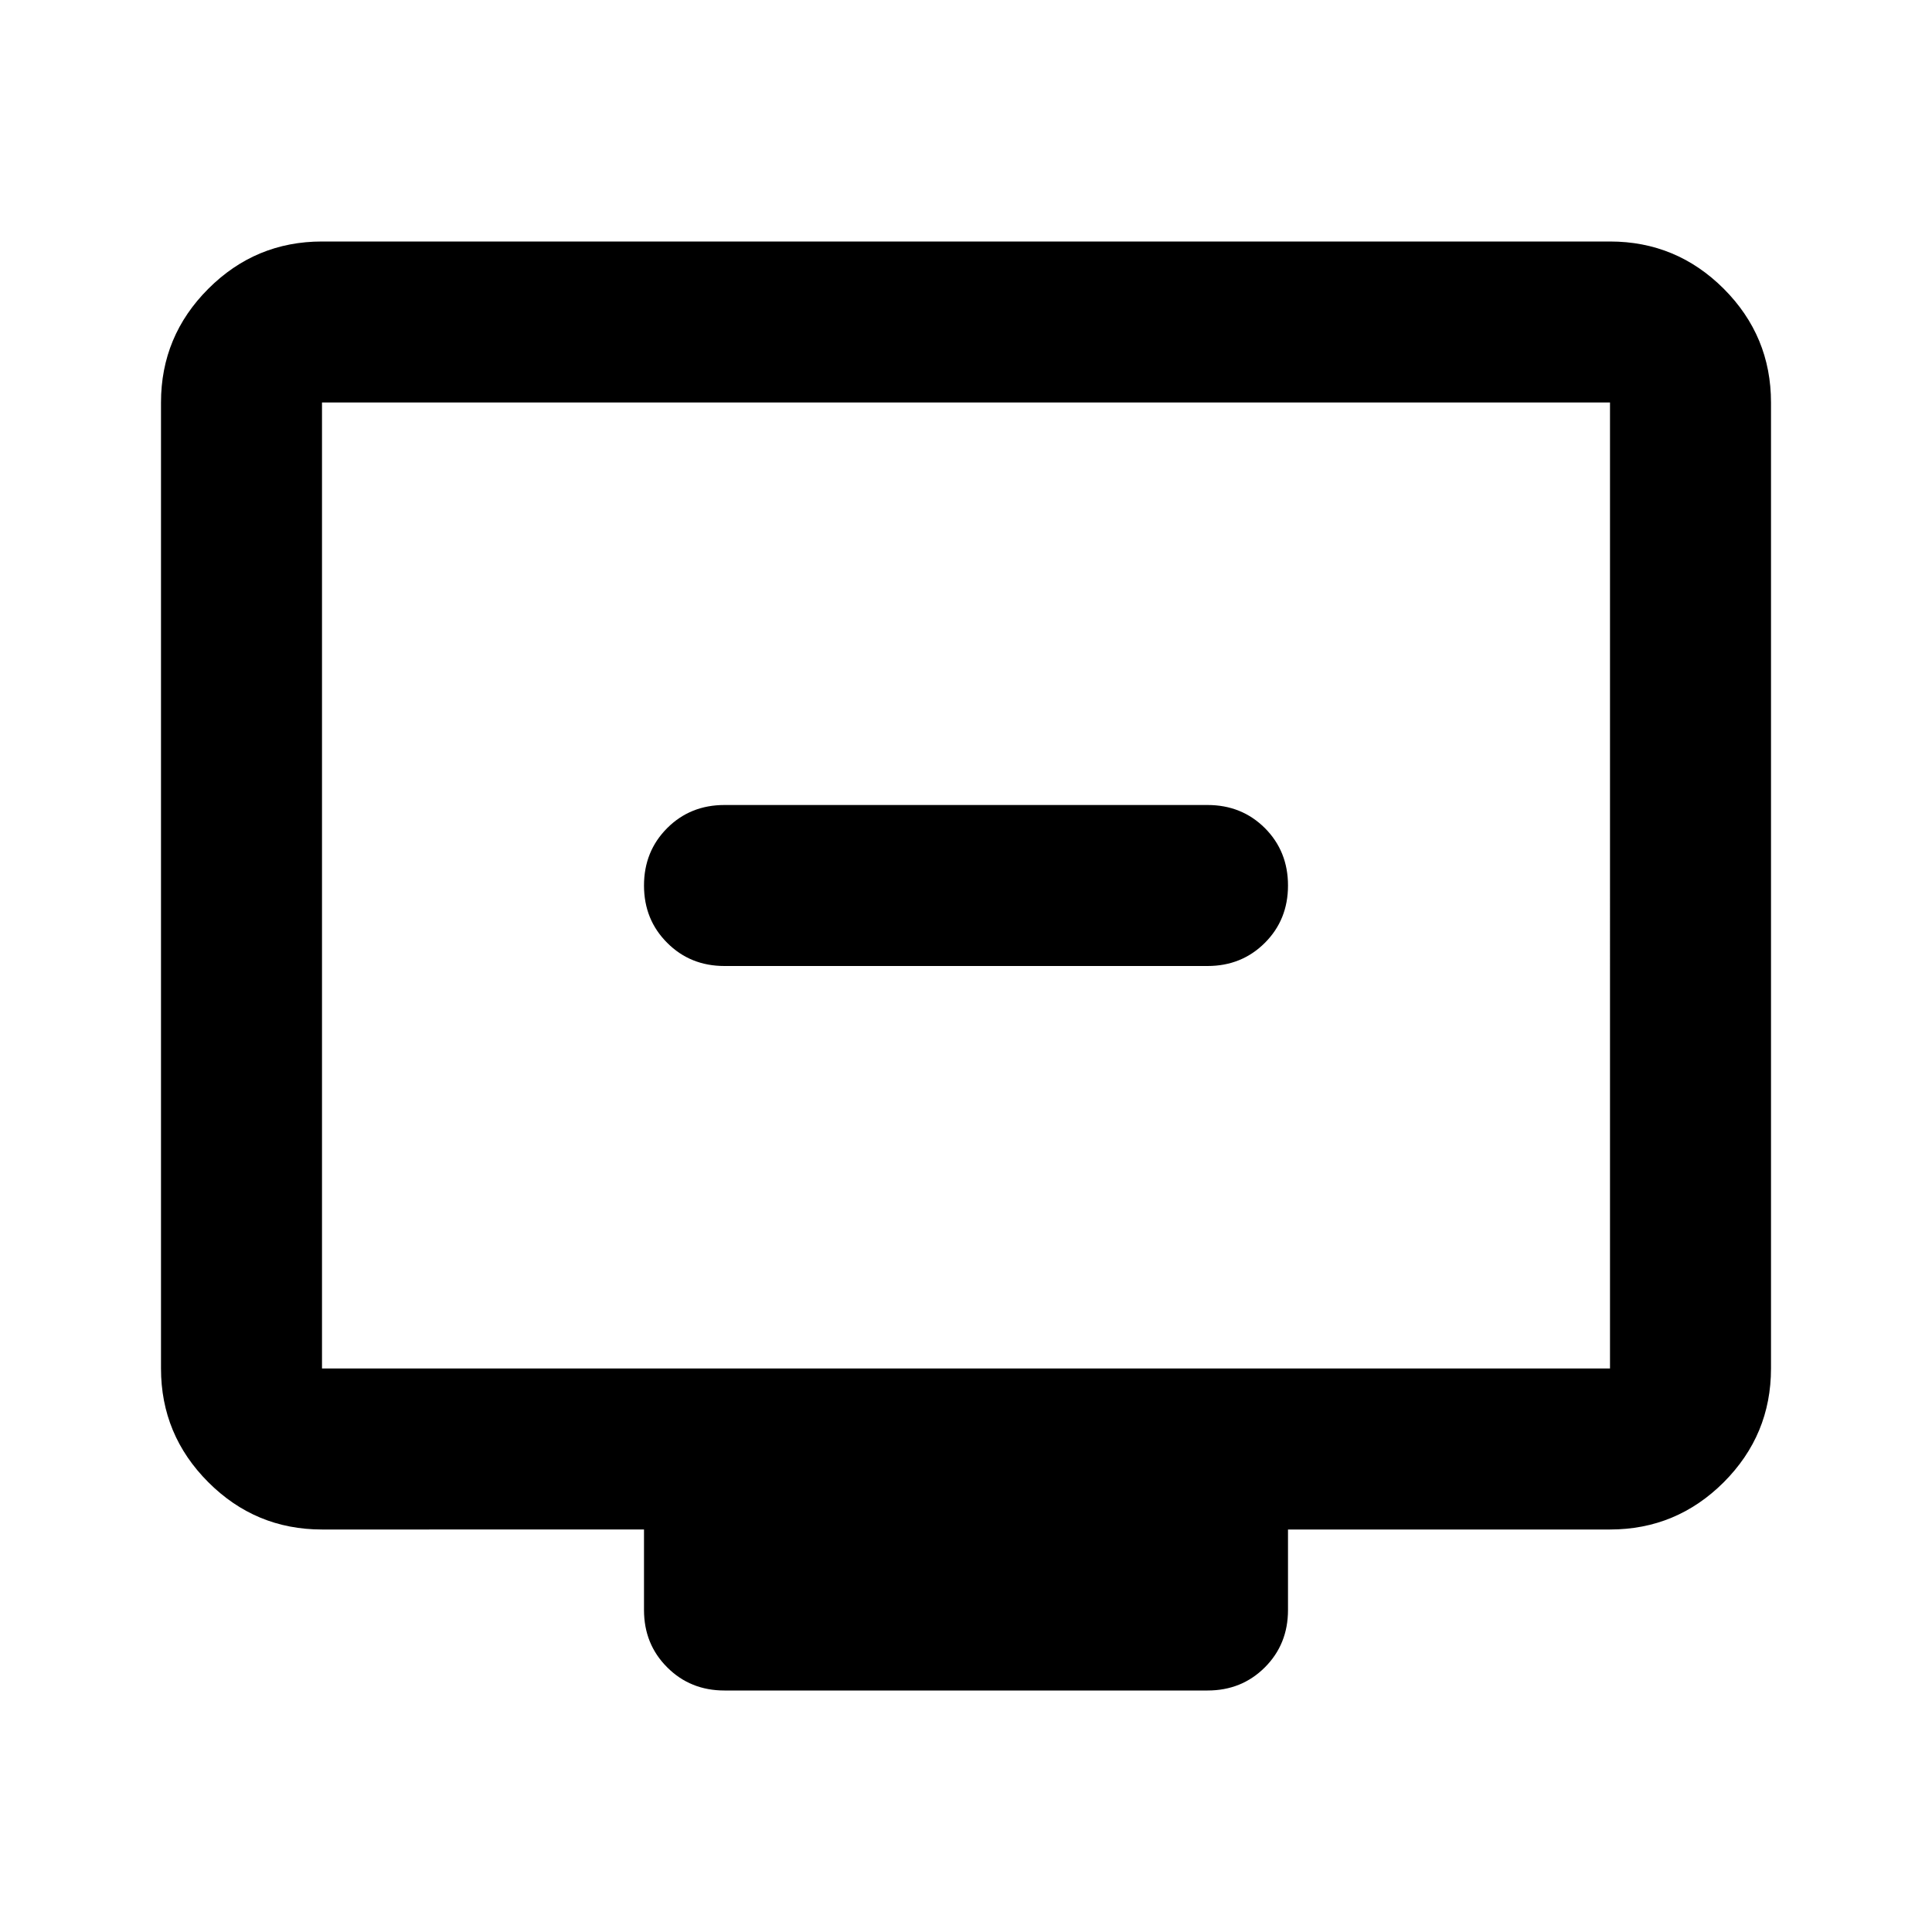 <svg xmlns="http://www.w3.org/2000/svg" viewBox="0 0 24 24"><path d="M9 12h6q.425 0 .713-.288Q16 11.425 16 11t-.287-.713Q15.425 10 15 10H9q-.425 0-.712.287Q8 10.575 8 11t.288.712Q8.575 12 9 12Zm0 9q-.425 0-.712-.288Q8 20.425 8 20v-1H4q-.825 0-1.412-.587Q2 17.825 2 17V5q0-.825.588-1.413Q3.175 3 4 3h16q.825 0 1.413.587Q22 4.175 22 5v12q0 .825-.587 1.413Q20.825 19 20 19h-4v1q0 .425-.287.712Q15.425 21 15 21Zm-5-4h16V5H4v12Zm0 0V5v12Z"/></svg>